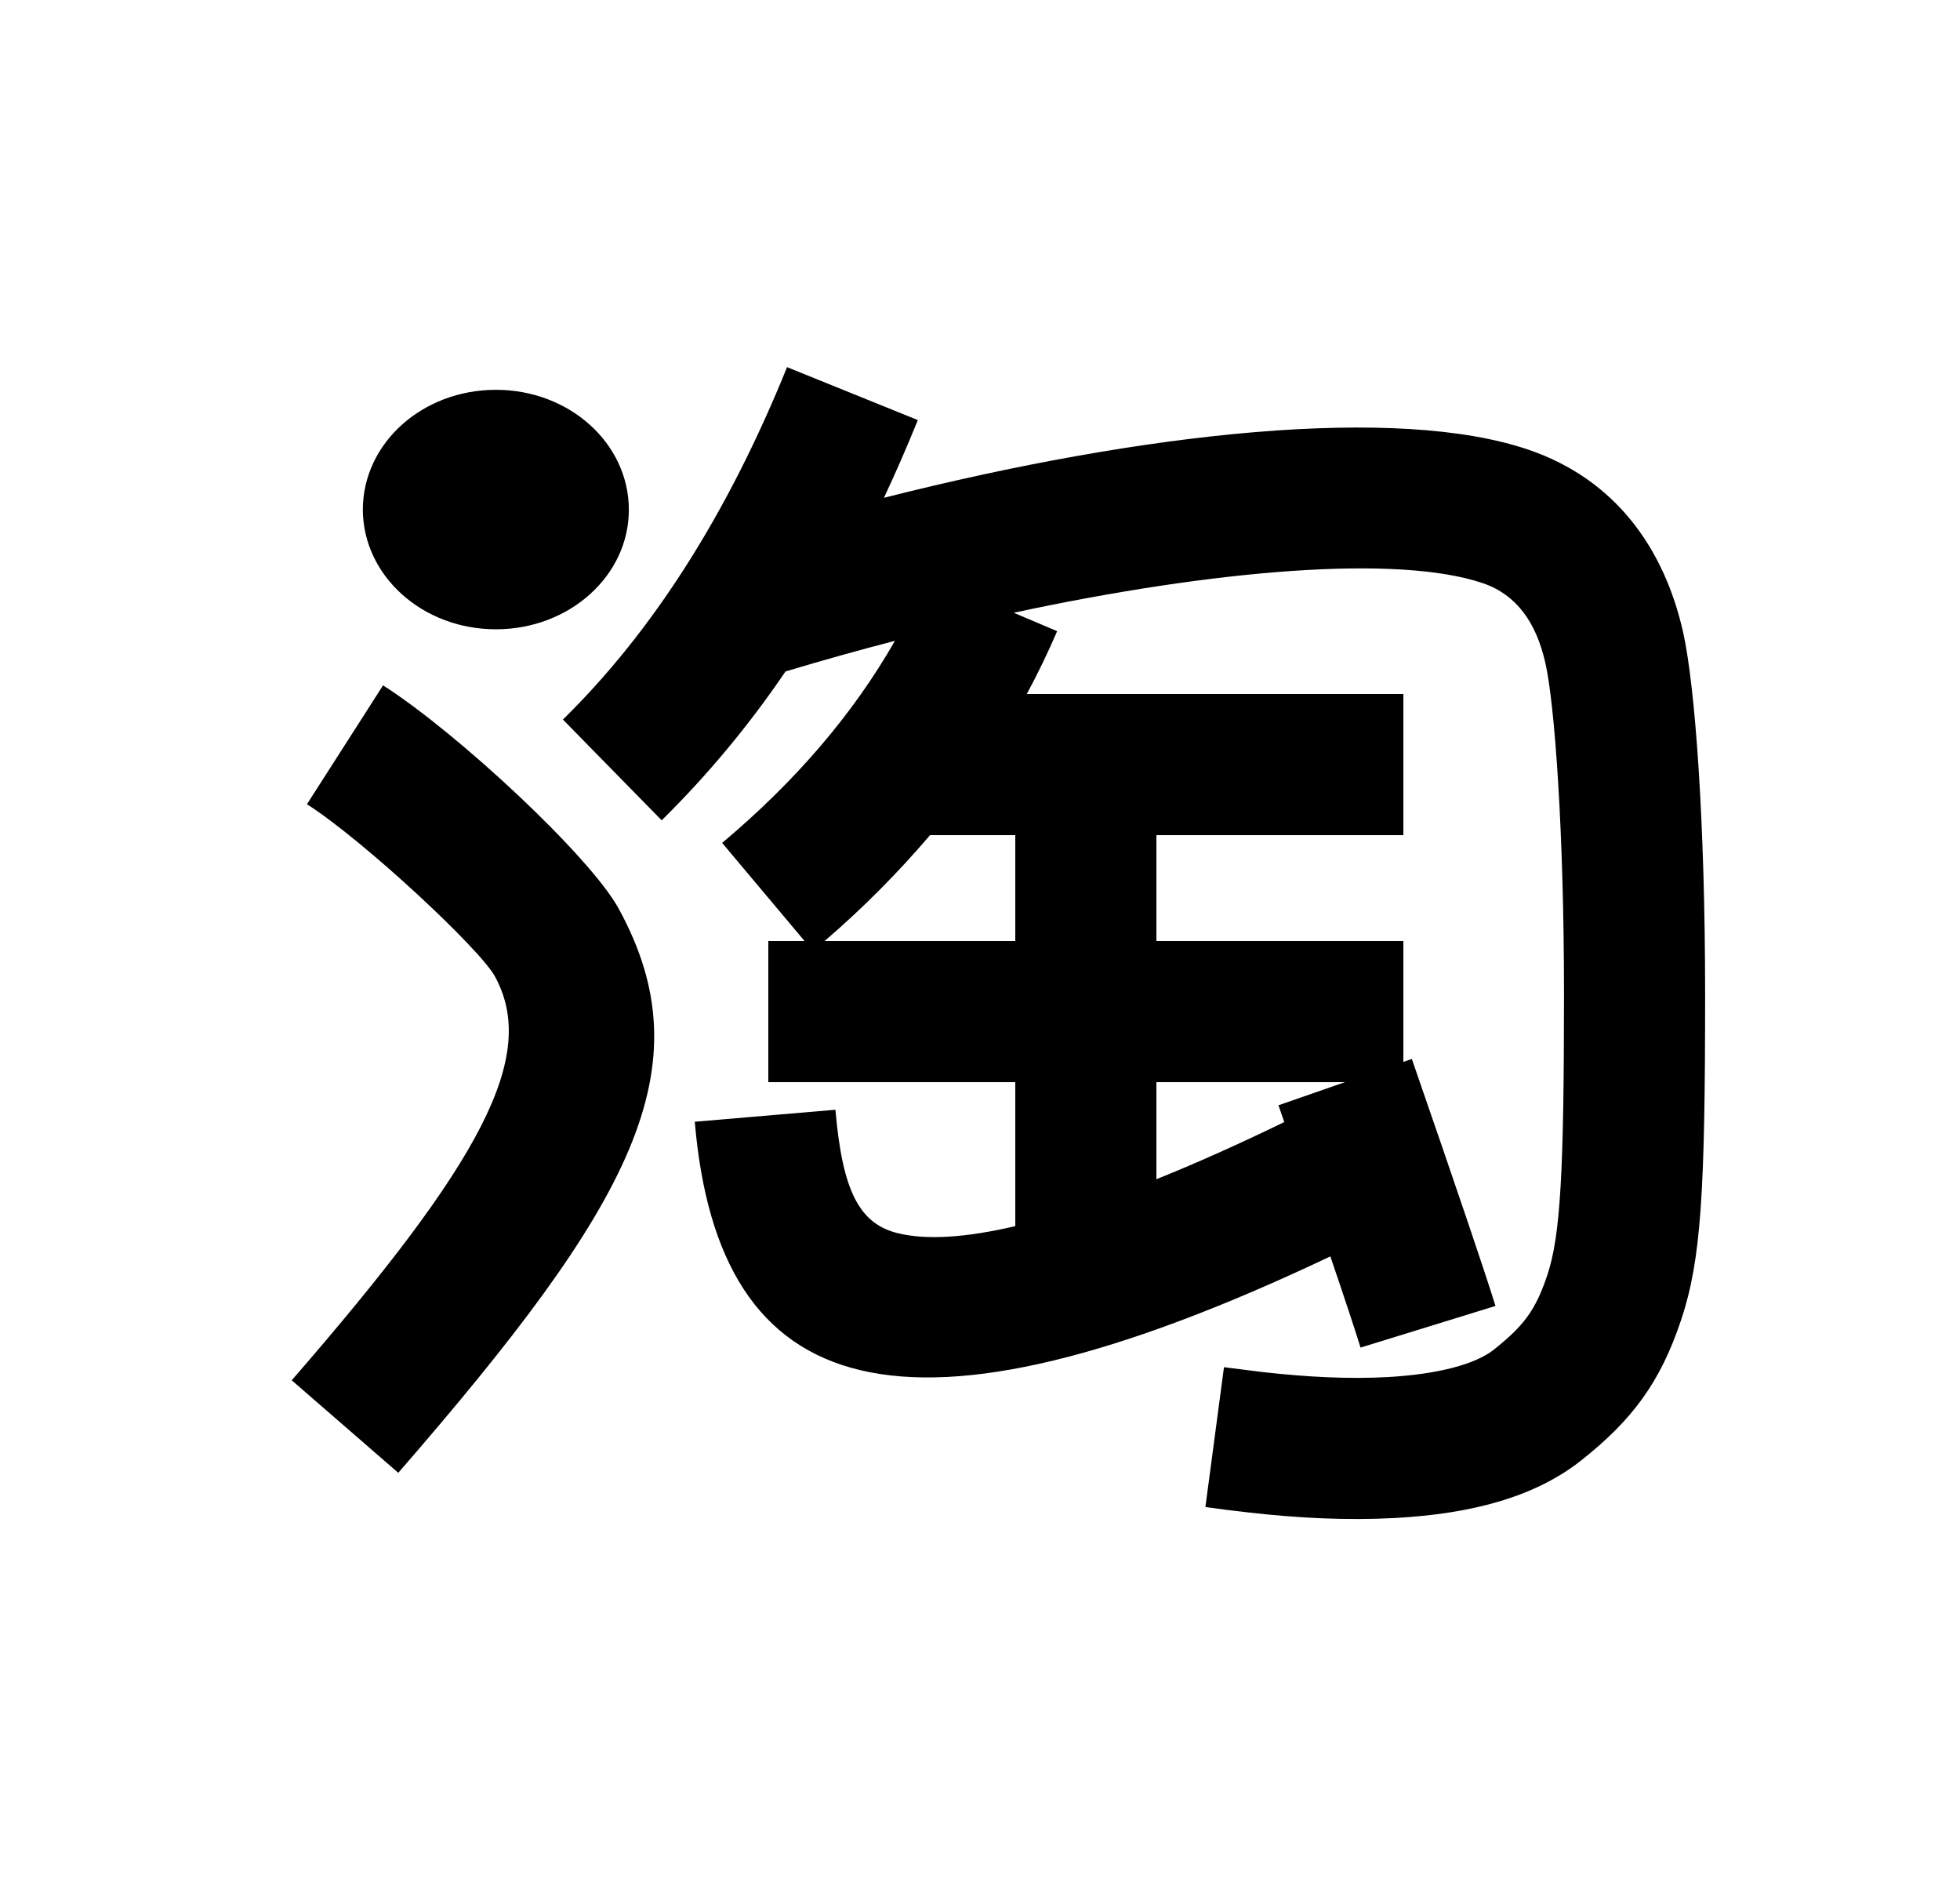 <svg width="25" height="24" viewBox="0 0 25 24" fill="none" xmlns="http://www.w3.org/2000/svg">
<path d="M17.155 13.8H14.75V15.038C15.245 14.839 15.788 14.597 16.381 14.309L16.307 14.095L17.155 13.8ZM17.9 13.542L18.008 13.504C18.585 15.17 18.939 16.215 19.075 16.654L17.354 17.185C17.287 16.969 17.159 16.581 16.969 16.022C11.496 18.618 9.166 17.87 8.862 14.305L10.656 14.152C10.746 15.201 10.966 15.612 11.463 15.729C11.817 15.813 12.309 15.786 12.95 15.636V13.8H9.8V12H10.262L9.211 10.749C10.15 9.961 10.884 9.102 11.415 8.172C10.948 8.293 10.481 8.424 10.019 8.563C9.556 9.246 9.027 9.882 8.44 10.461L7.18 9.176C8.325 8.053 9.28 6.557 10.039 4.682L11.707 5.357C11.572 5.691 11.428 6.021 11.275 6.348C14.607 5.505 17.823 5.162 19.499 5.736C20.6 6.112 21.226 6.987 21.468 8.061C21.621 8.742 21.749 10.481 21.749 12.672C21.749 15.198 21.699 16.065 21.443 16.832C21.176 17.633 20.817 18.108 20.177 18.617C19.586 19.088 18.779 19.304 17.797 19.358C17.191 19.391 16.565 19.361 15.911 19.286C15.732 19.266 15.553 19.244 15.375 19.218L15.612 17.435C15.779 17.456 15.946 17.477 16.113 17.498C16.675 17.561 17.207 17.588 17.698 17.561C18.341 17.525 18.819 17.398 19.056 17.21C19.439 16.904 19.587 16.707 19.736 16.261C19.903 15.762 19.949 14.958 19.949 12.672C19.949 10.603 19.83 8.98 19.712 8.457C19.595 7.938 19.343 7.584 18.917 7.438C17.831 7.068 15.496 7.264 12.93 7.814L13.484 8.049C13.367 8.321 13.238 8.589 13.097 8.85H17.9V10.65H14.75V12H17.9V13.542ZM12.95 10.65H11.863C11.45 11.134 11.001 11.586 10.518 12H12.95V10.65ZM3.915 10.256L4.886 8.74C5.842 9.351 7.528 10.924 7.89 11.585C9.005 13.619 8.068 15.343 5.08 18.782L3.721 17.602C6.14 14.817 6.871 13.471 6.312 12.45C6.119 12.099 4.64 10.719 3.916 10.256H3.915ZM6.327 8.025C5.383 8.025 4.632 7.339 4.628 6.501C4.628 5.655 5.384 4.971 6.326 4.971C7.262 4.971 8.021 5.653 8.021 6.501C8.021 7.343 7.262 8.025 6.326 8.025H6.327Z" fill="#0A0D14" style="fill:#0A0D14;fill:color(display-p3 0.039 0.051 0.078);fill-opacity:1;"/>
</svg>
